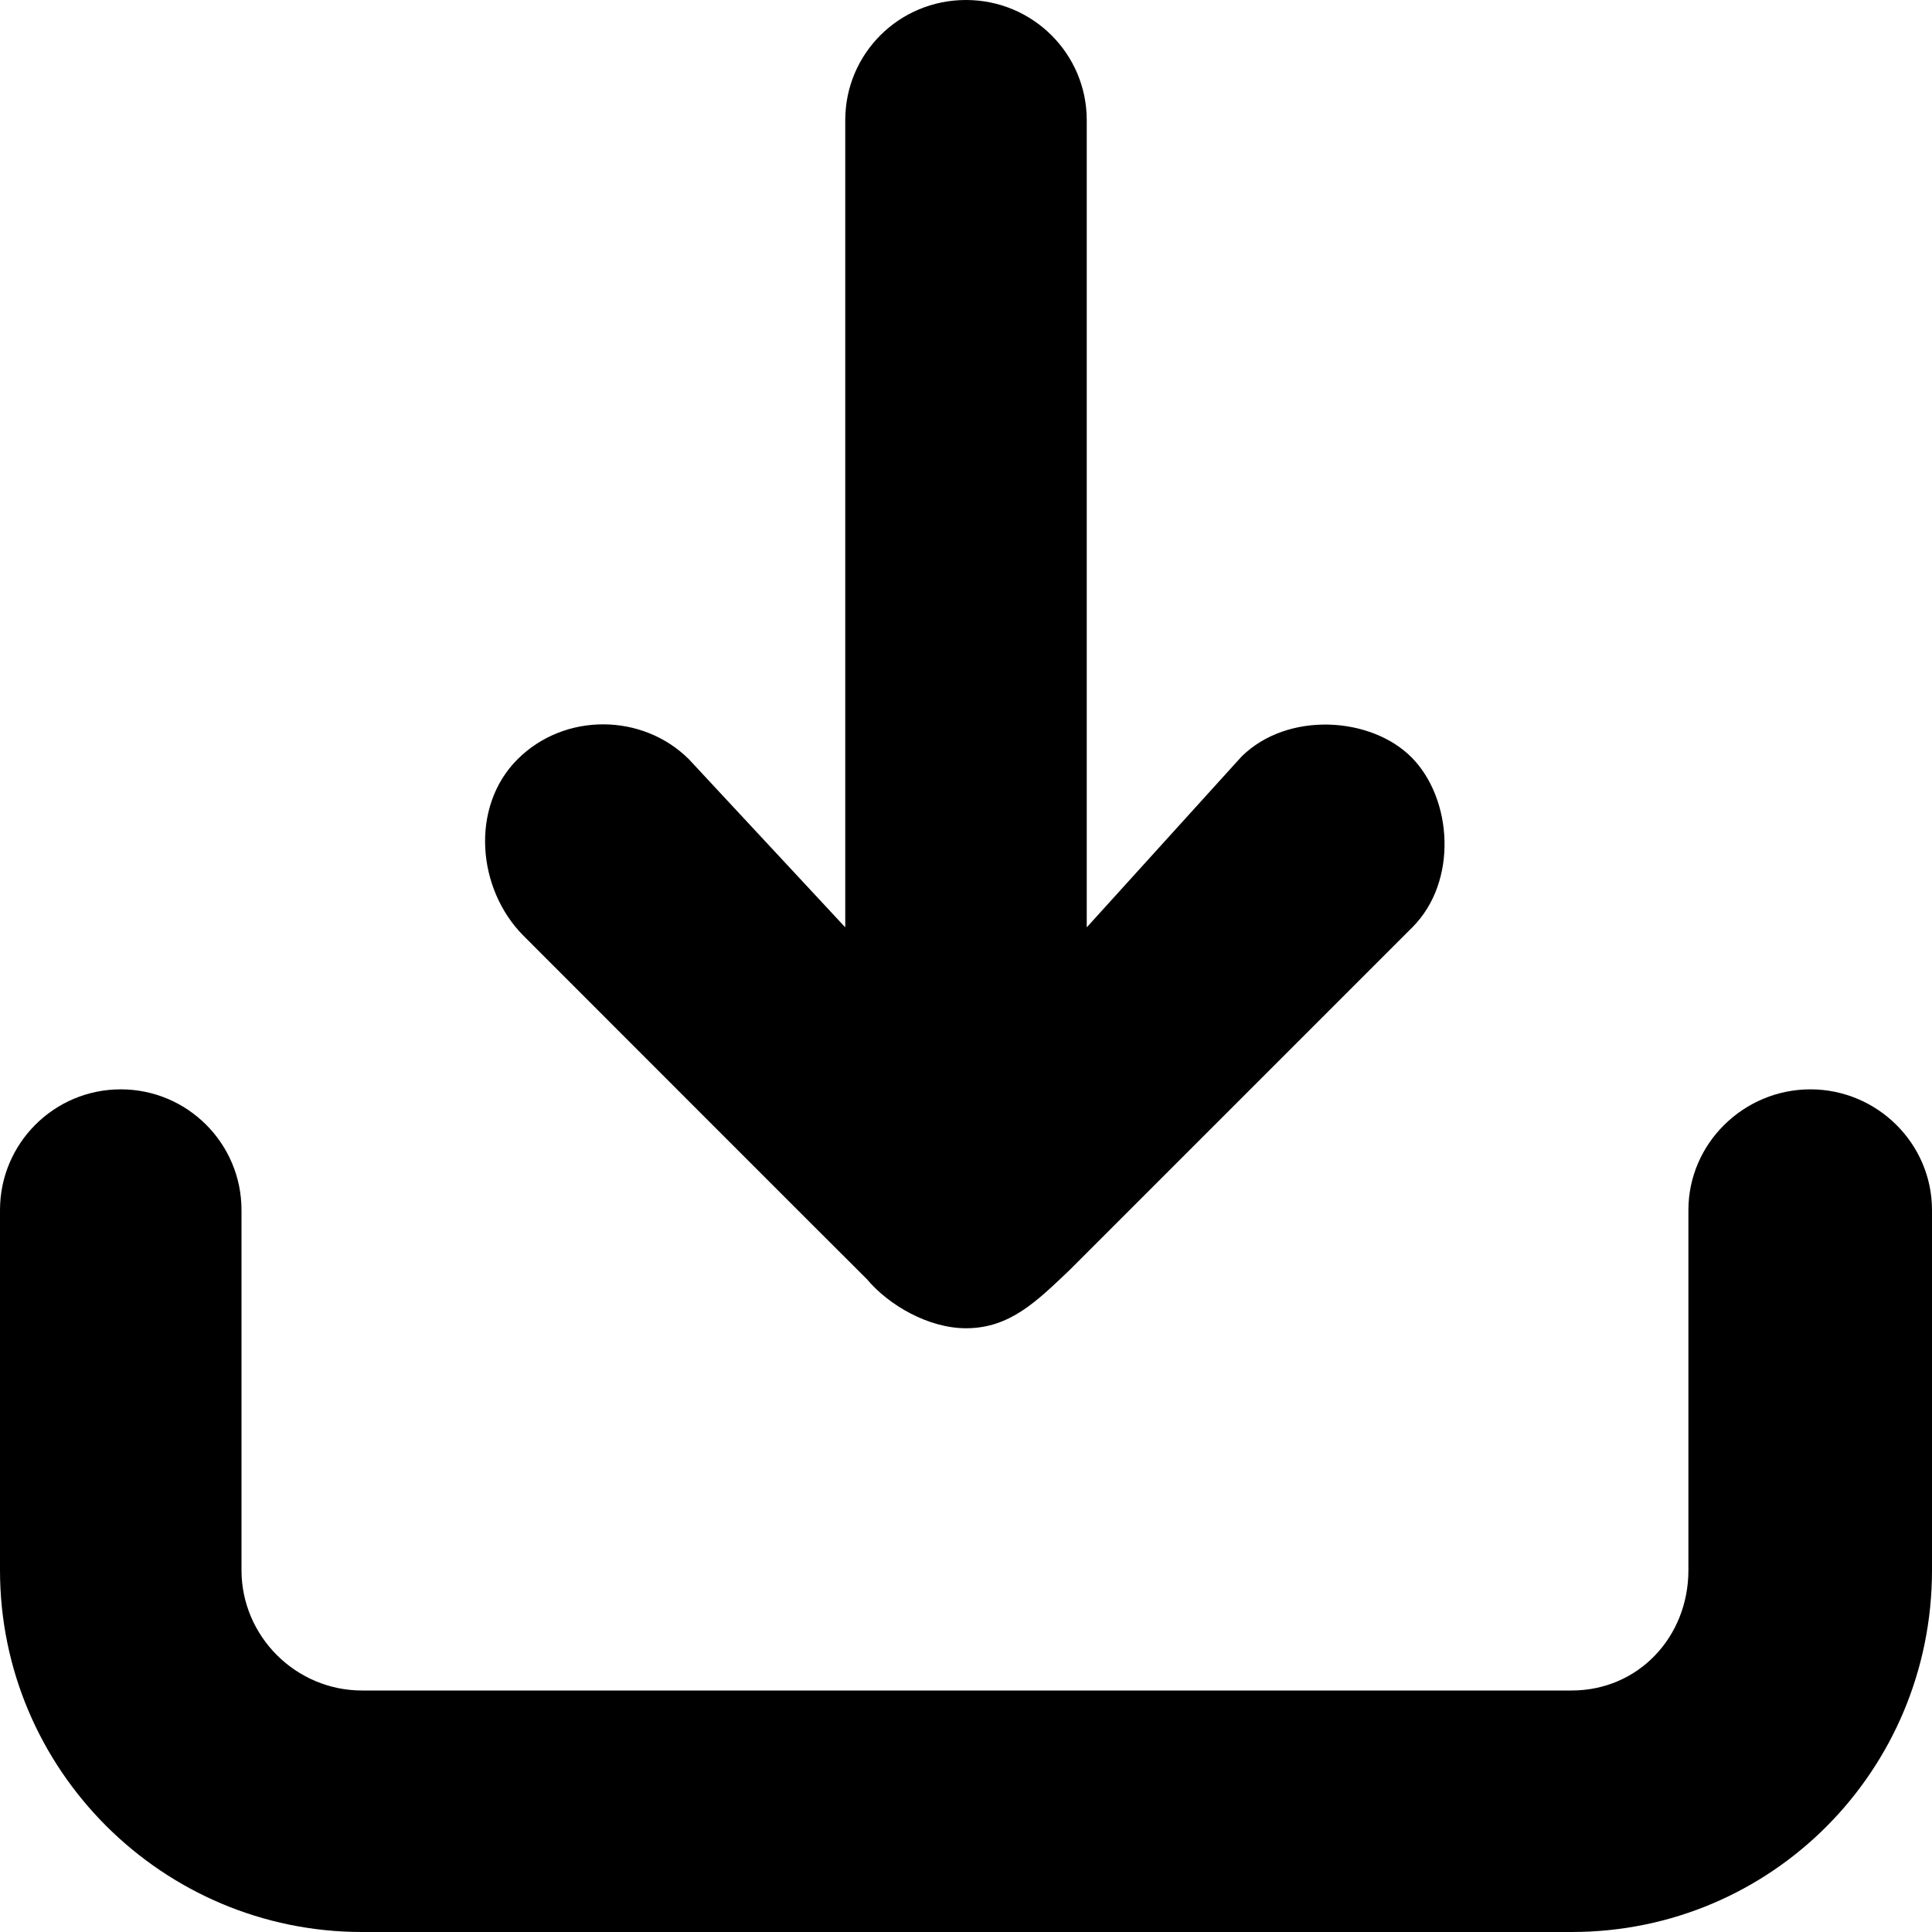 <?xml version="1.0" encoding="UTF-8"?>
<svg width="96px" height="96px" viewBox="0 0 96 96" version="1.1" xmlns="http://www.w3.org/2000/svg" xmlns:xlink="http://www.w3.org/1999/xlink">
    <!-- Generator: Sketch 41.1 (35376) - http://www.bohemiancoding.com/sketch -->
    <title>download</title>
    <desc>Created with Sketch.</desc>
    <defs></defs>
    <g id="Page-1" stroke="none" stroke-width="1" fill="none" fill-rule="evenodd">
        <g id="Desktop-HD" transform="translate(-1632, -672)" fill="#000000">
            <g id="download" transform="translate(1632, 672)">
                <path d="M42.856,32.888 C44.471,31.359 45.805,30 48,30 C49.853,30 51.831,31.132 52.931,32.446 C53.041,32.541 69.98,49.495 69.98,49.495 C72.302,51.817 72.645,55.911 70.286,58.27 C67.943,60.613 64.056,60.56 61.766,58.27 L54,49.921 L54,90.027 C54,93.326 51.337,96 48,96 C44.686,96 42,93.331 42,90.027 L42,49.921 L34.308,58.407 C32.033,60.657 27.887,60.404 25.862,58.368 C23.836,56.331 23.532,52.212 25.822,49.921 L42.856,32.888 Z M96,35.871 C96,39.184 93.314,41.871 90,41.871 C86.686,41.871 84,39.184 84,35.871 L84,17.977 C84,14.692 81.3,12 78.011,12 L17.907,12 C14.588,12 12.104,14.665 12.104,17.977 L12.104,35.871 C12.104,39.184 9.356,41.871 6.042,41.871 C2.728,41.871 0,39.184 0,35.871 L0,17.977 C0,8.031 7.967,-2.84217094e-14 17.907,-2.84217094e-14 L78.011,-2.30926389e-14 C87.92,-2.30926389e-14 96,8.057 96,17.977 L96,35.871 Z" id="Combined-Shape" transform="translate(48, 48) scale(-1, -1) translate(-48, -48) "></path>
            </g>
        </g>
    </g>
</svg>